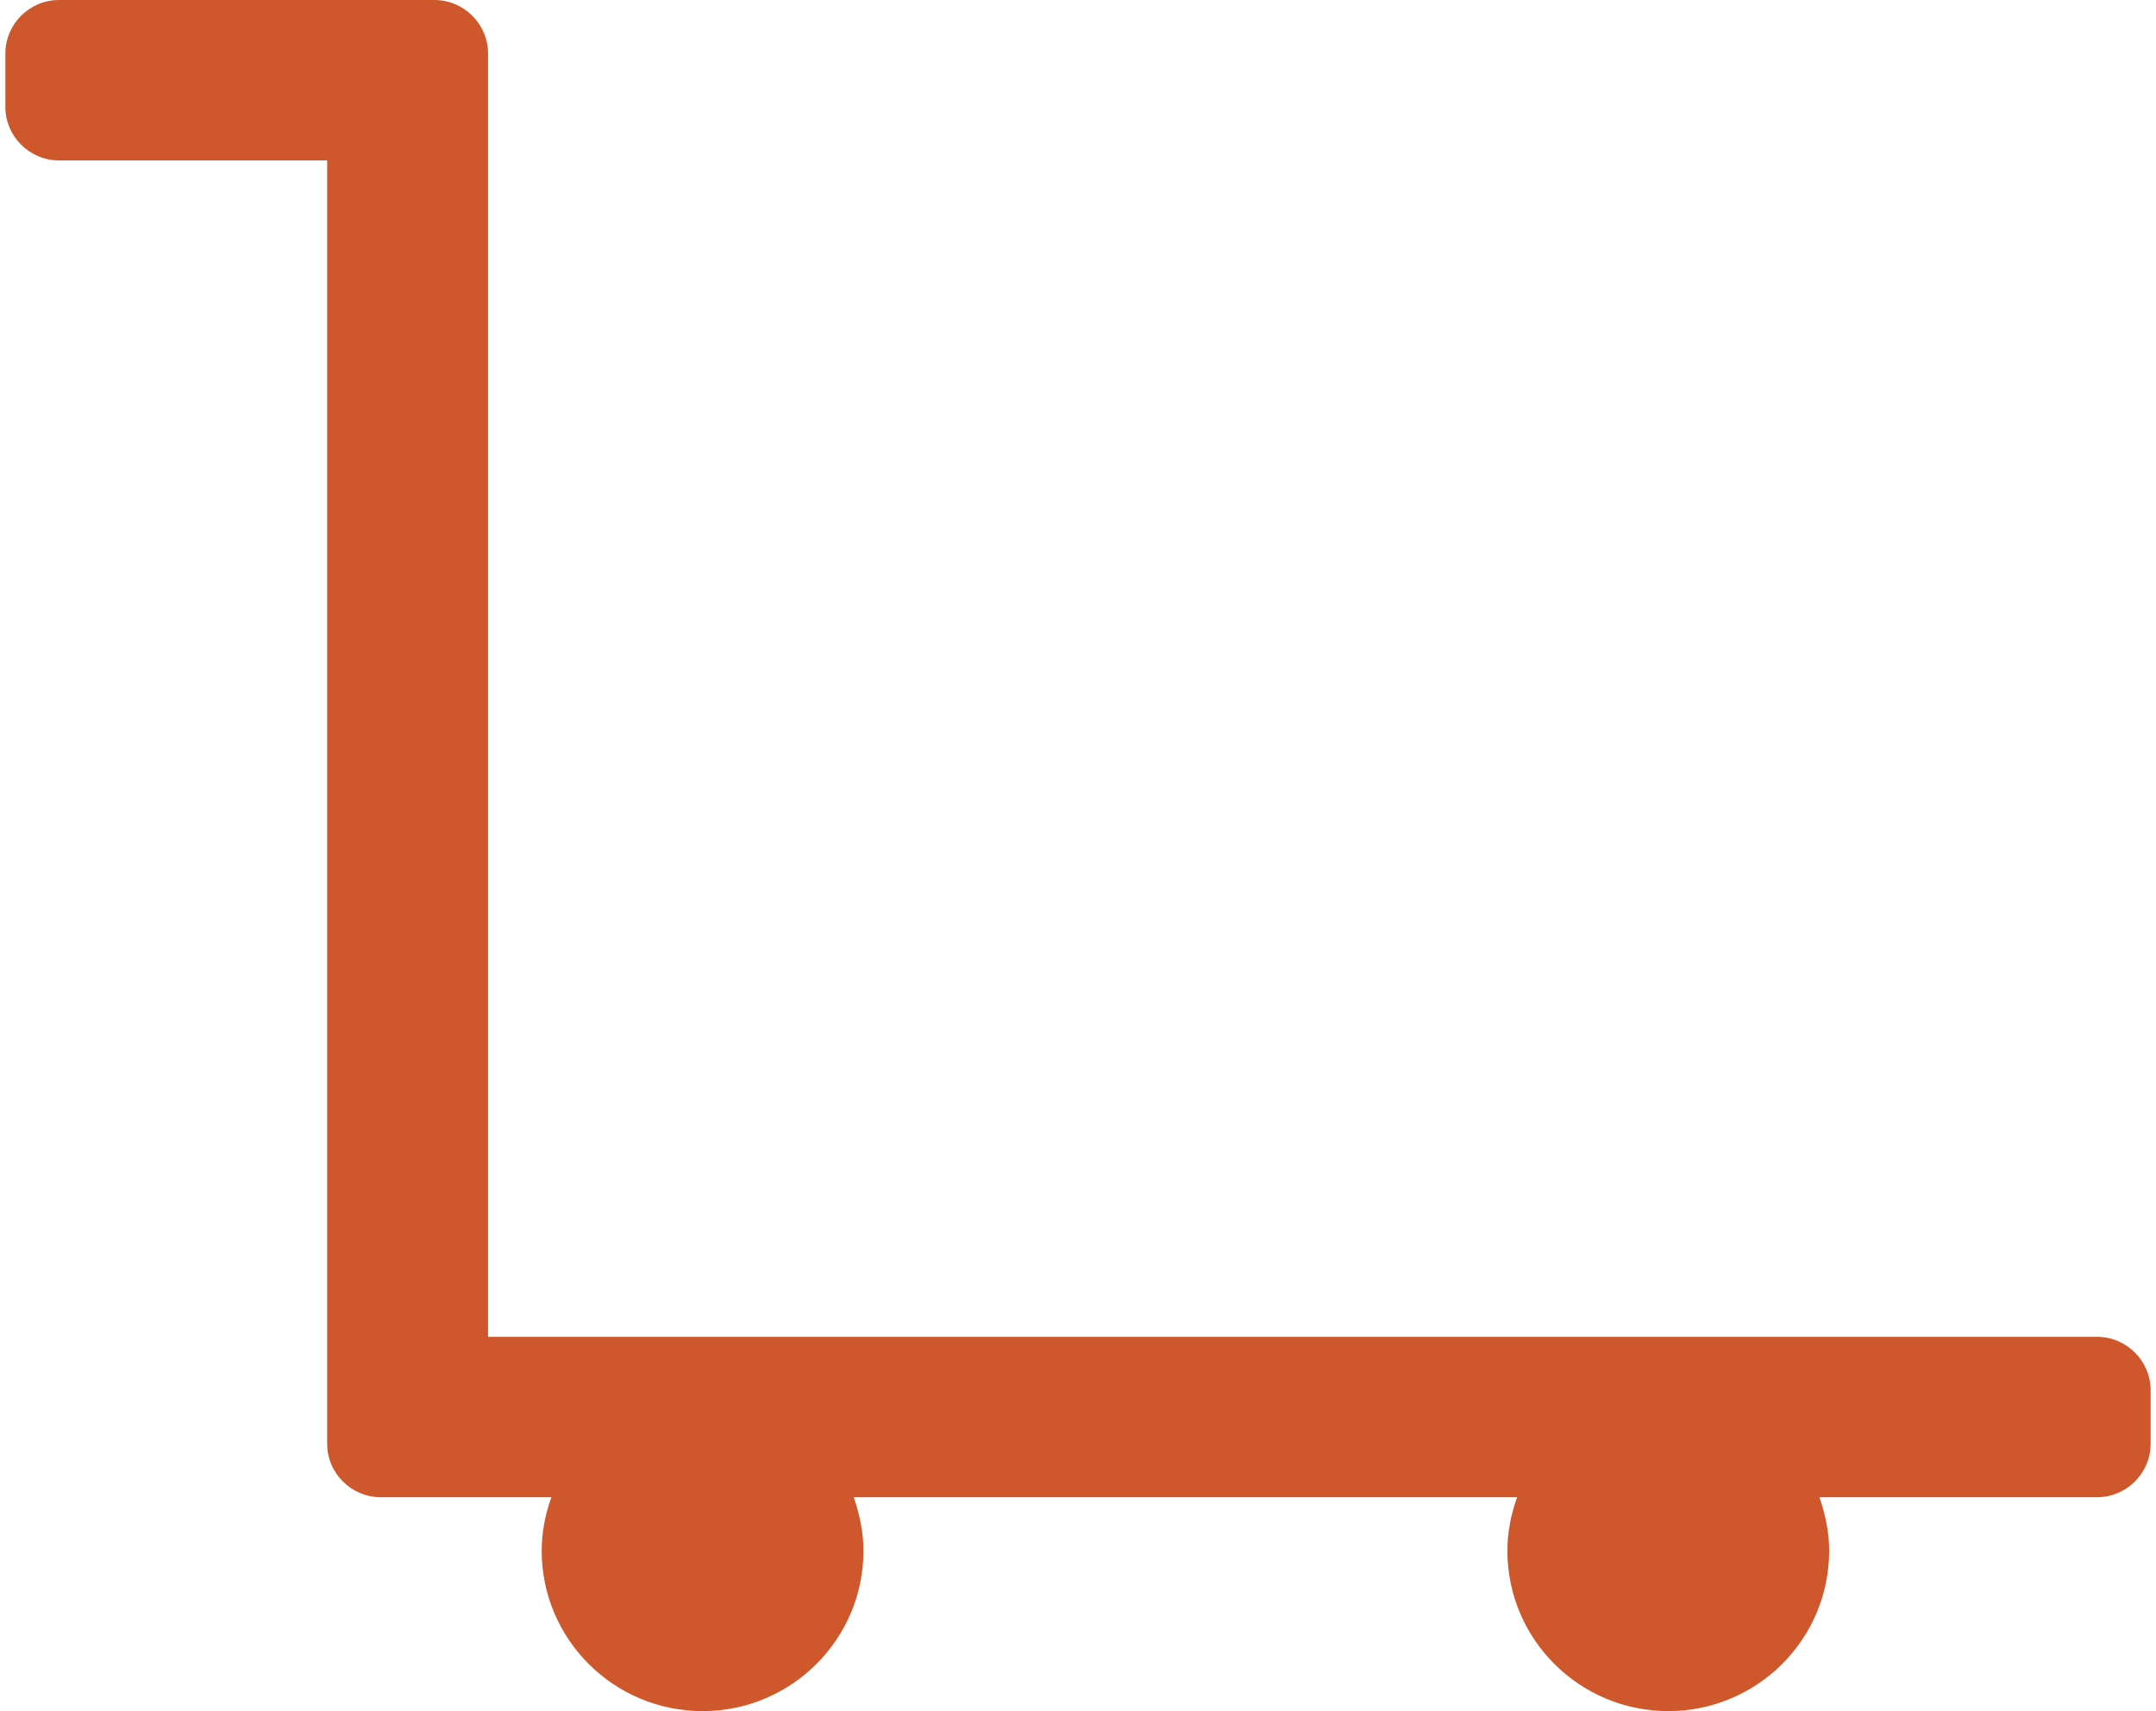 <svg width="63" height="50" viewBox="0 0 84 67" fill="none" xmlns="http://www.w3.org/2000/svg">
<path d="M81.9 52.344H18.9V2.094C18.9 0.942 17.955 0 16.8 0H2.1C0.945 0 0 0.942 0 2.094V4.188C0 5.339 0.945 6.281 2.1 6.281H12.6V56.531C12.6 57.683 13.545 58.625 14.7 58.625H21.381C21.144 59.279 21 59.986 21 60.719C21 64.186 23.822 67 27.3 67C30.778 67 33.6 64.186 33.6 60.719C33.6 59.986 33.443 59.279 33.219 58.625H59.194C58.958 59.279 58.813 59.986 58.813 60.719C58.813 64.186 61.635 67 65.113 67C68.591 67 71.413 64.186 71.413 60.719C71.413 59.986 71.256 59.279 71.032 58.625H81.9C83.055 58.625 84 57.683 84 56.531V54.438C84 53.286 83.055 52.344 81.9 52.344Z" fill="#CE582B"/>
</svg>
